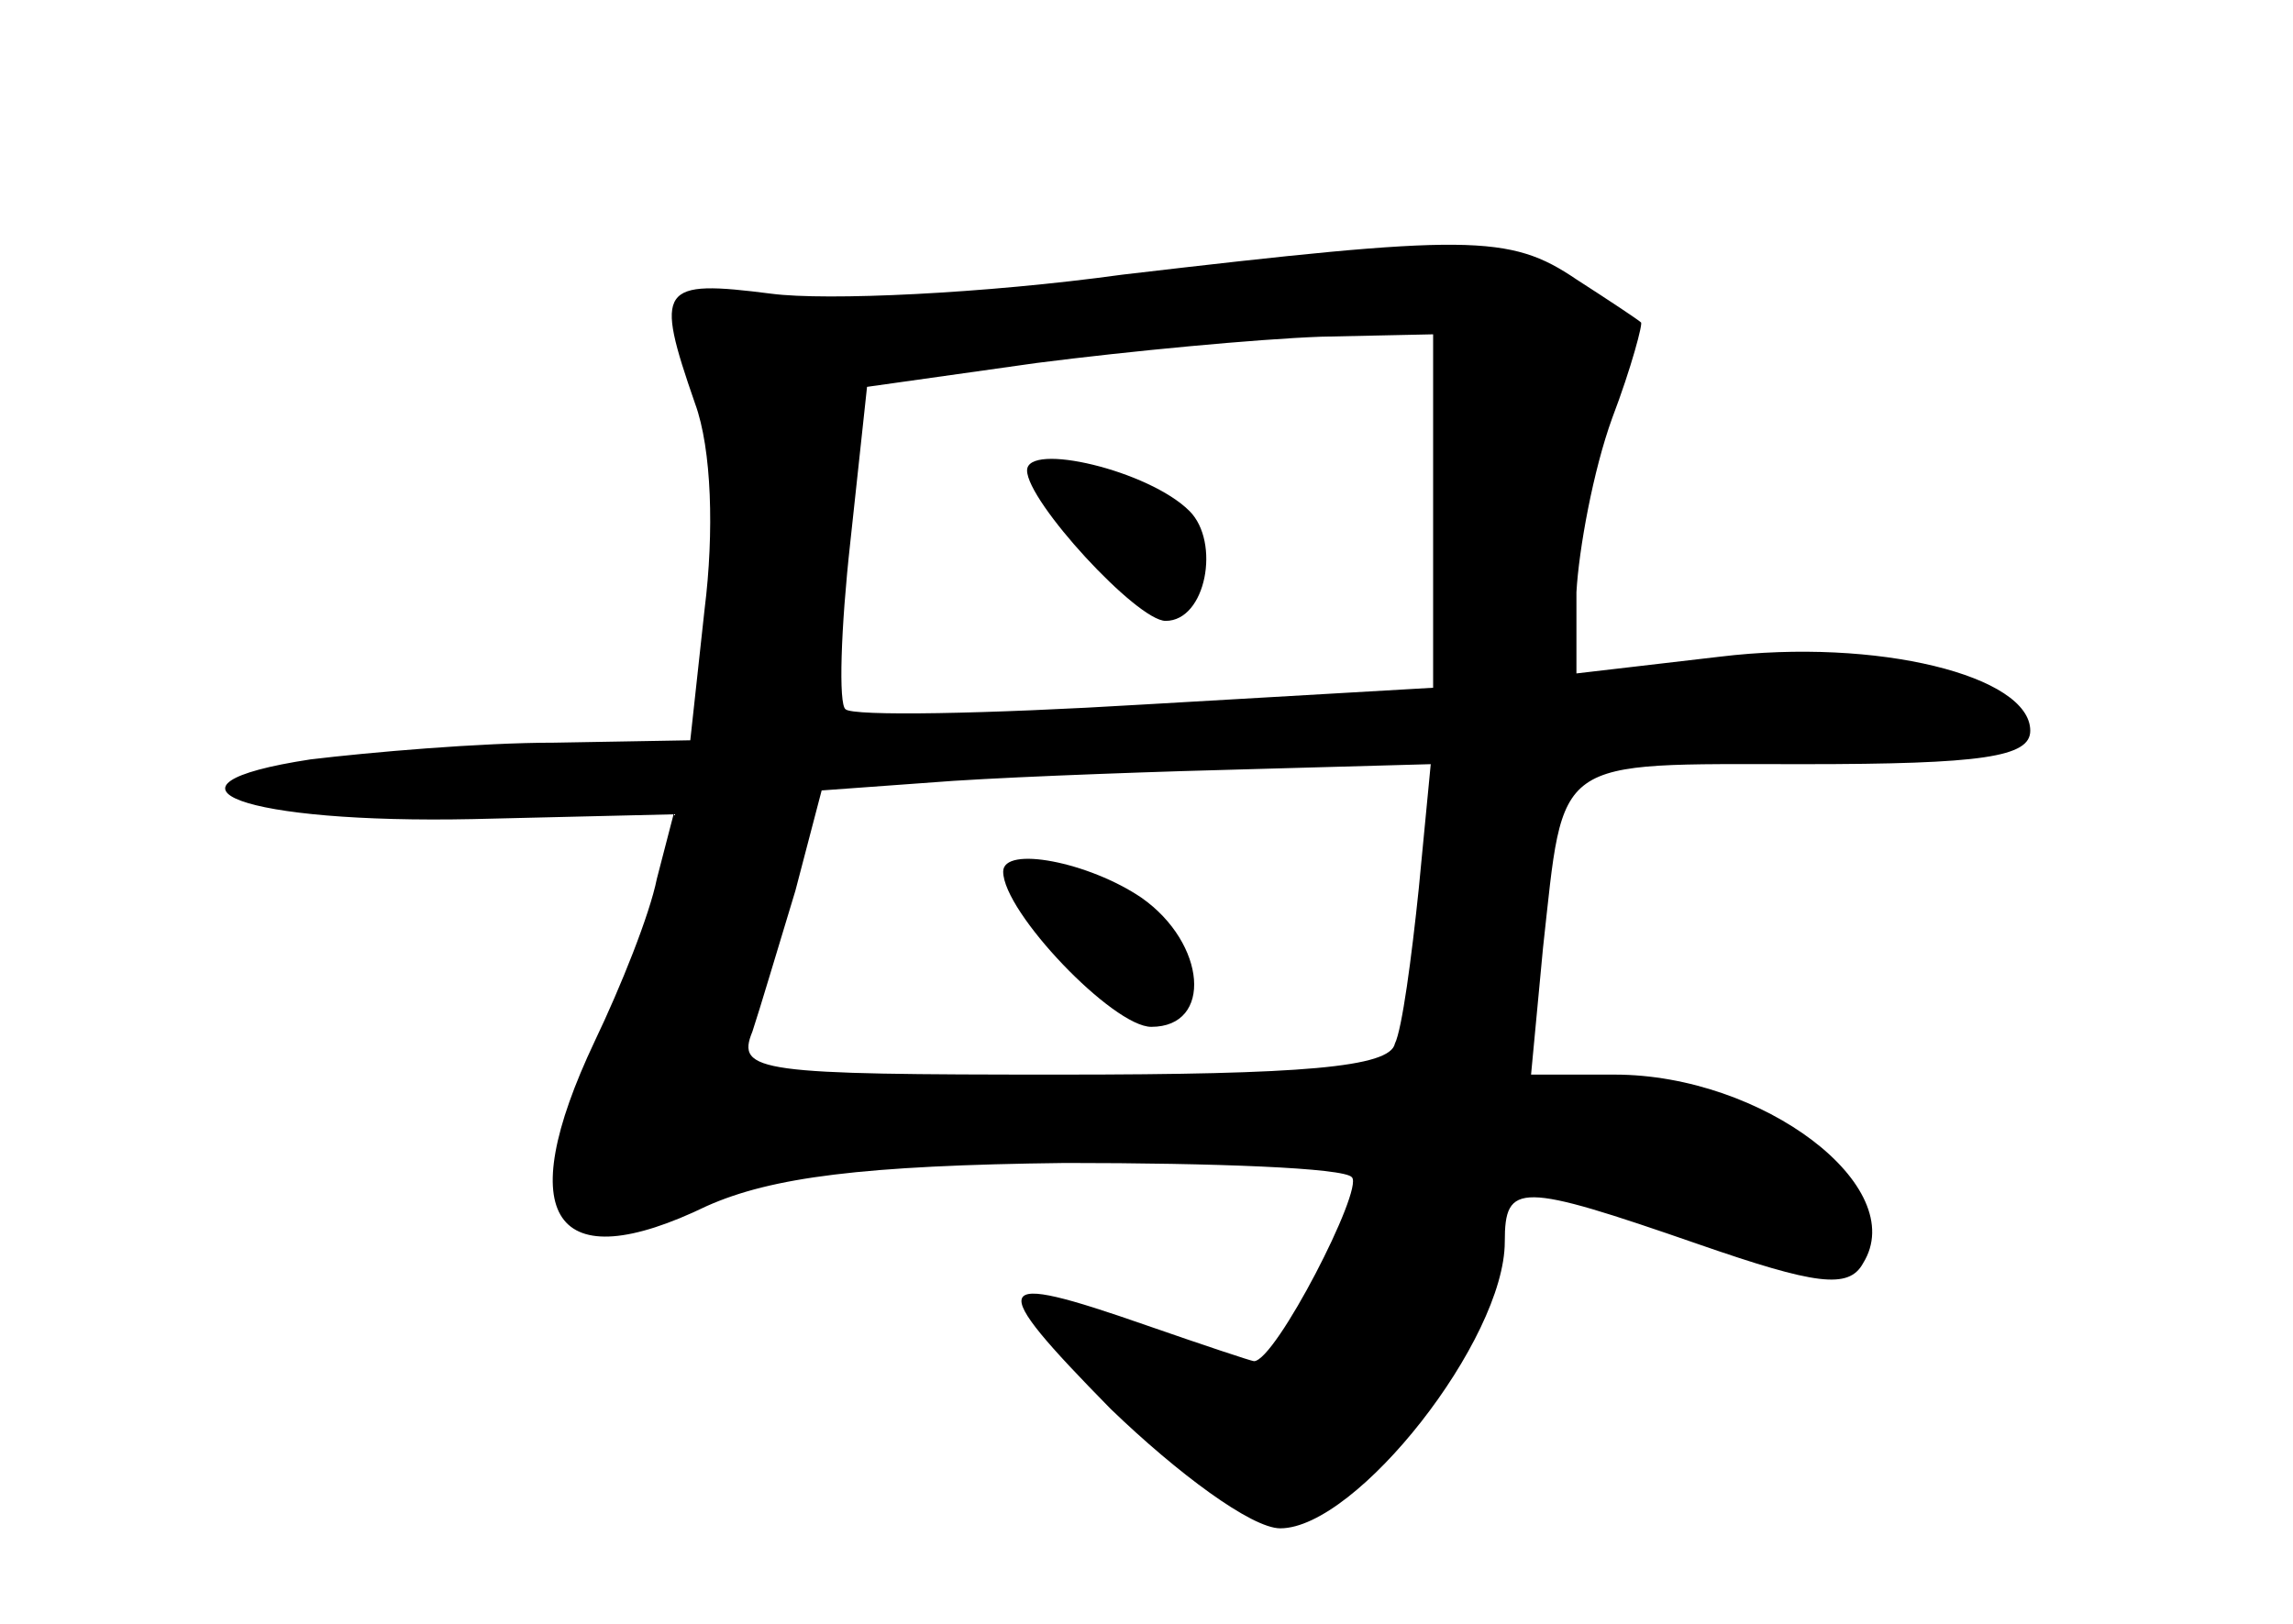 <?xml version="1.0" standalone="no"?>
<!DOCTYPE svg PUBLIC "-//W3C//DTD SVG 20010904//EN"
 "http://www.w3.org/TR/2001/REC-SVG-20010904/DTD/svg10.dtd">
<svg version="1.0" xmlns="http://www.w3.org/2000/svg"
 width="96pt" height="68pt" viewBox="0 0 96 68"
 preserveAspectRatio="xMidYMid meet">
<g transform="translate(0,68) scale(0.1,-0.1)"
fill="#000000" stroke="none">
<path d="M470 565 c-58 -8 -124 -11 -147 -8 -47 6 -49 3 -32 -46 7 -19 8 -54
4 -86 l-6 -55 -57 -1 c-31 0 -77 -4 -102 -7 -72 -11 -28 -27 68 -25 l84 2 -7
-27 c-3 -15 -15 -45 -26 -68 -35 -74 -17 -100 47 -69 27 12 65 17 150 18 62 0
117 -2 120 -6 5 -5 -32 -77 -41 -77 -1 0 -22 7 -45 15 -66 23 -68 19 -15 -35
28 -27 59 -50 71 -50 32 0 94 79 94 120 0 25 6 25 81 -1 49 -17 63 -19 69 -8
20 32 -42 79 -104 79 l-35 0 5 53 c9 81 3 77 109 77 75 0 95 3 95 14 0 23 -64
39 -130 31 l-60 -7 0 34 c1 18 7 51 15 73 8 21 13 40 12 40 -1 1 -13 9 -27 18
-28 19 -45 19 -190 2z m130 -99 l0 -74 -121 -7 c-66 -4 -122 -5 -125 -2 -3 2
-2 34 2 70 l7 65 71 10 c39 5 92 10 119 11 l47 1 0 -74z m-6 -158 c-3 -29 -7
-59 -10 -65 -2 -10 -39 -13 -140 -13 -126 0 -136 1 -129 18 3 9 11 36 18 59
l11 42 55 4 c31 2 88 4 128 5 l72 2 -5 -52z"/>
<path d="M430 483 c0 -13 46 -63 58 -63 17 0 23 33 10 46 -17 17 -68 29 -68
17z"/>
<path d="M420 315 c0 -17 46 -65 62 -65 26 0 23 35 -4 54 -22 15 -58 22 -58
11z"/>
</g>
</svg>
